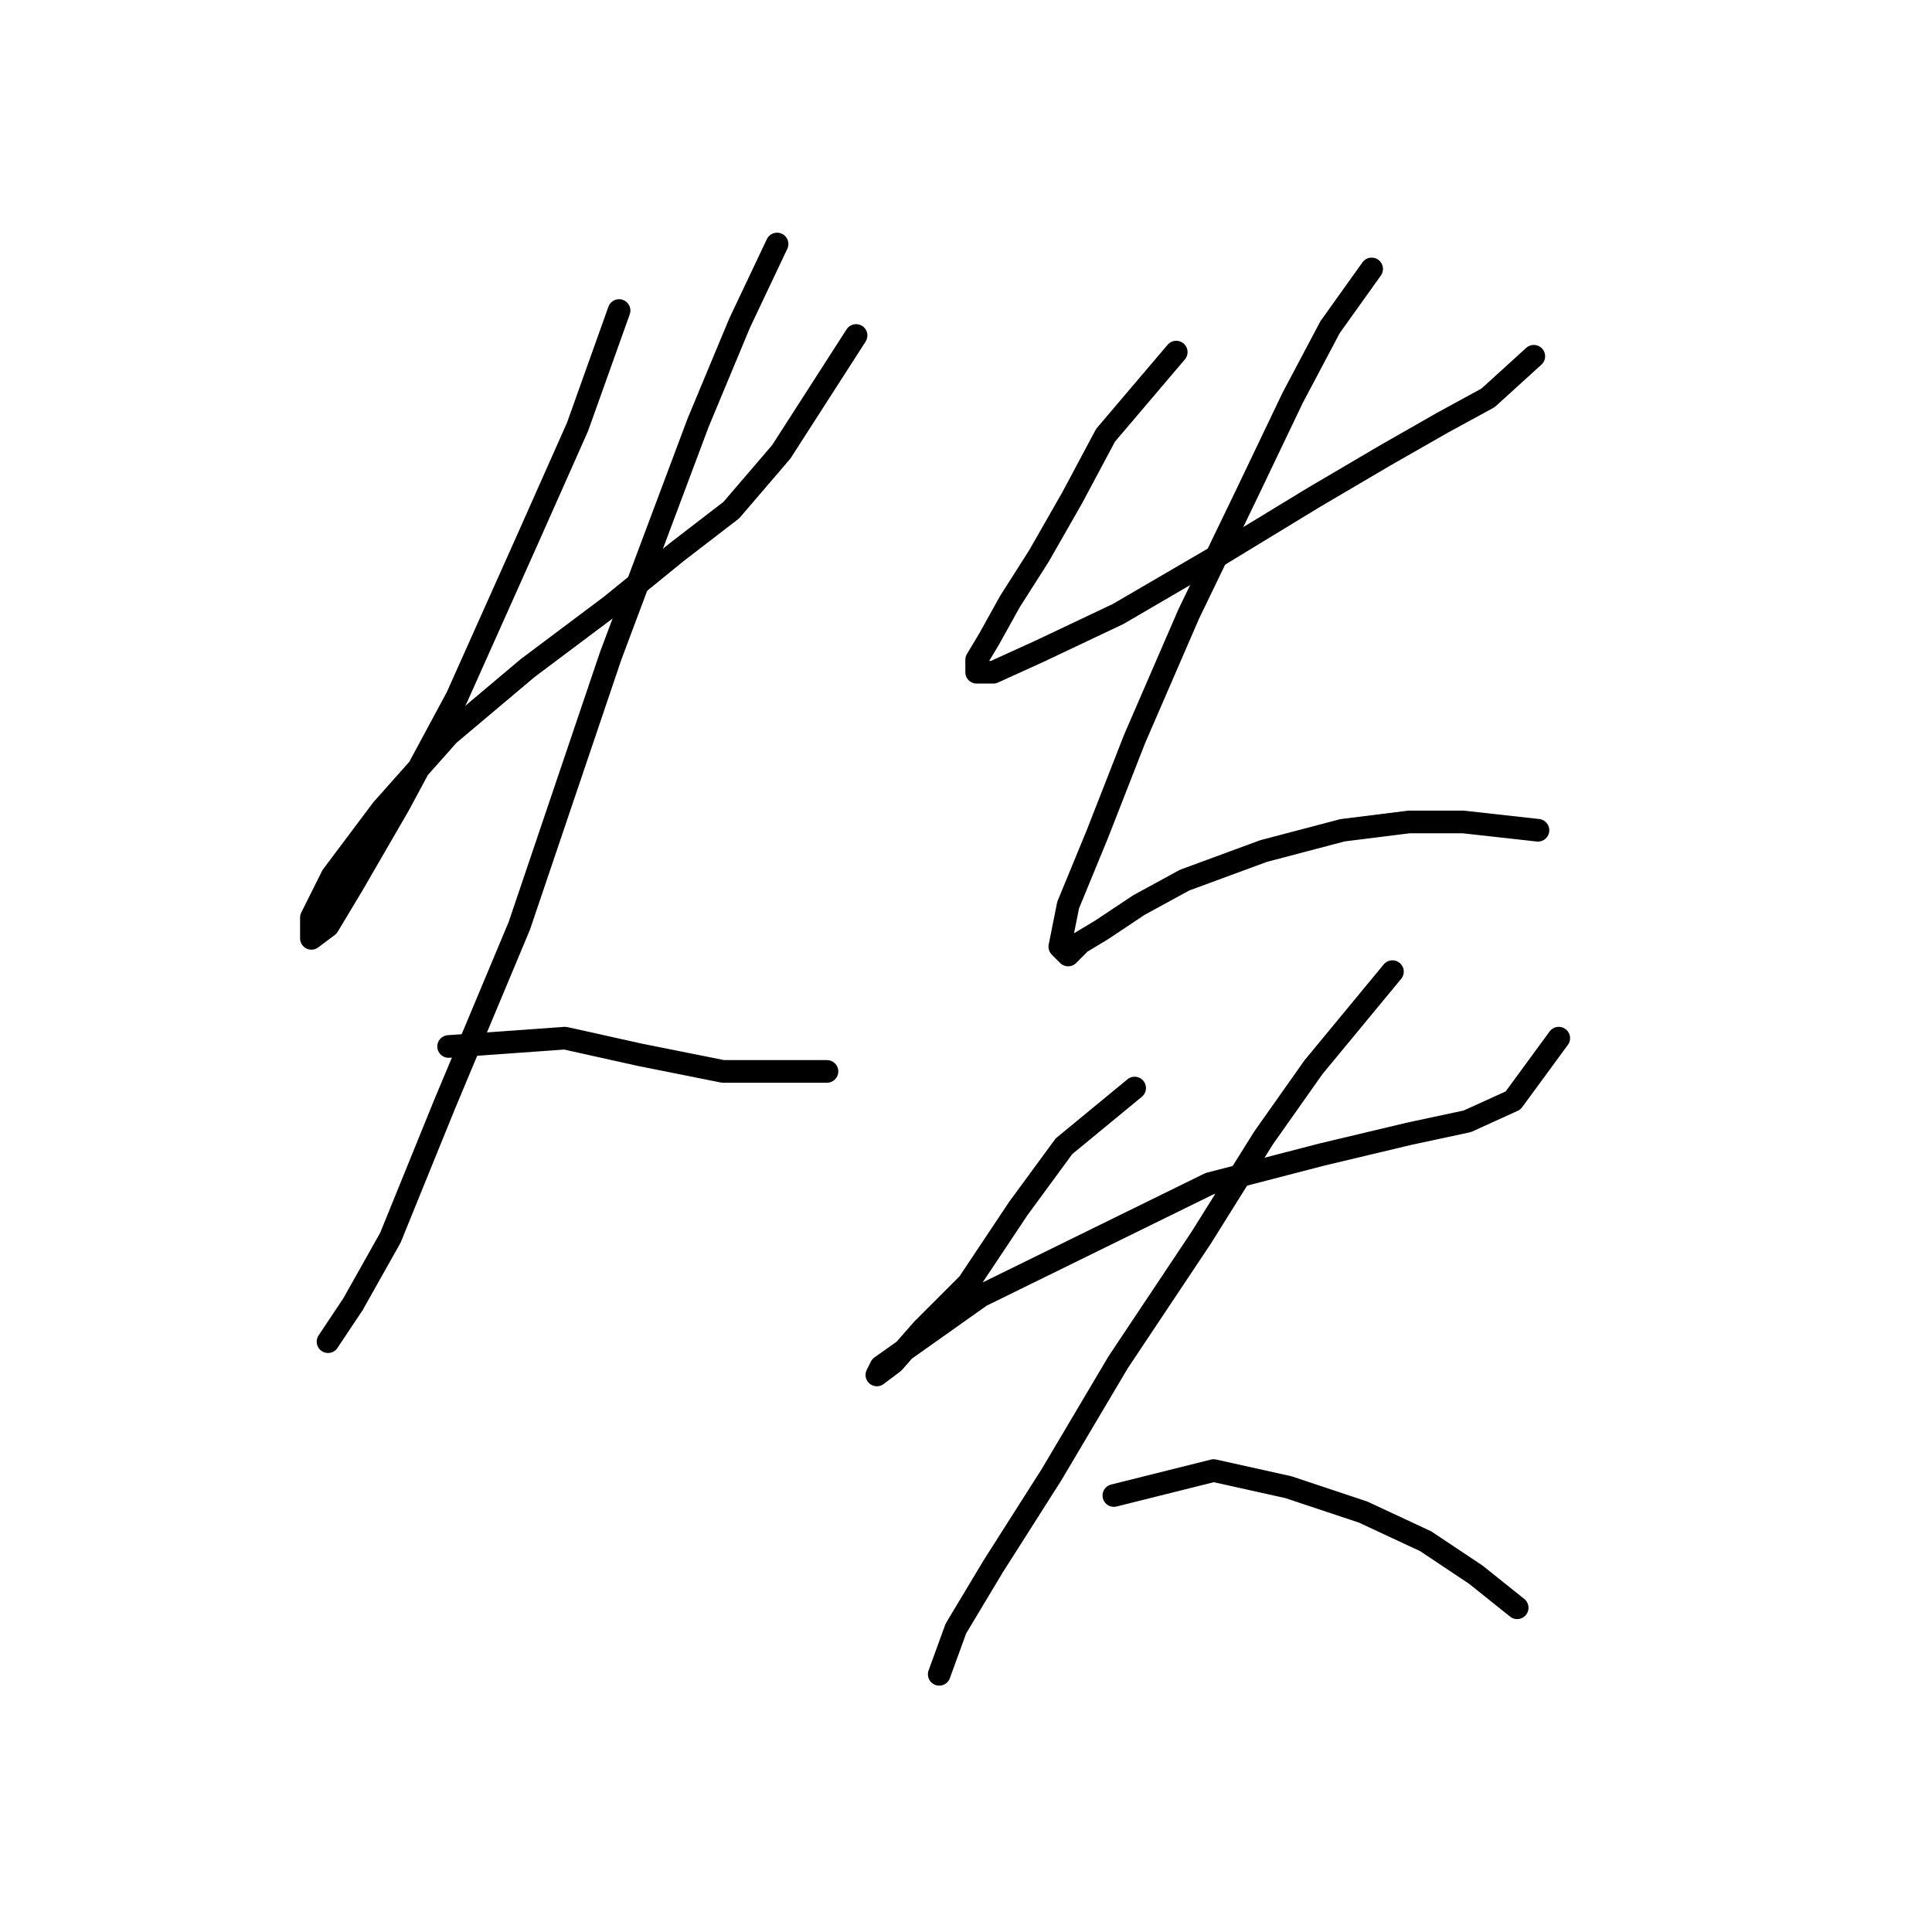 <?xml version="1.0" standalone="no"?>
    <svg width="256" height="256" xmlns="http://www.w3.org/2000/svg" version="1.1">
    <polyline stroke="black" stroke-width="3" stroke-linecap="round" fill="transparent" stroke-linejoin="round" points="82.031 41.146 76.522 56.573 69.91 71.448 60.544 92.384 52.831 106.708 46.771 117.176 43.465 122.685 41.262 124.338 41.262 121.583 44.016 116.074 50.628 107.259 59.443 97.342 69.91 88.527 80.929 80.263 89.744 73.101 96.906 67.591 103.518 59.878 113.435 44.452 113.435 44.452 " />
        <polyline stroke="black" stroke-width="3" stroke-linecap="round" fill="transparent" stroke-linejoin="round" points="102.967 32.331 98.008 42.799 92.499 56.022 80.929 86.874 68.809 122.685 58.892 146.376 51.729 164.006 46.771 172.821 43.465 177.779 43.465 177.779 " />
        <polyline stroke="black" stroke-width="3" stroke-linecap="round" fill="transparent" stroke-linejoin="round" points="59.443 138.663 74.869 137.561 84.786 139.764 95.805 141.968 109.578 141.968 109.578 141.968 " />
        <polyline stroke="black" stroke-width="3" stroke-linecap="round" fill="transparent" stroke-linejoin="round" points="155.857 46.656 146.491 57.675 142.083 65.939 137.676 73.652 133.819 79.712 131.065 84.671 129.412 87.425 129.412 89.078 131.616 89.078 137.676 86.323 148.144 81.365 161.366 73.652 174.038 65.939 183.404 60.429 191.117 56.022 197.177 52.716 203.238 47.207 203.238 47.207 " />
        <polyline stroke="black" stroke-width="3" stroke-linecap="round" fill="transparent" stroke-linejoin="round" points="181.751 35.637 176.242 43.35 171.283 52.716 165.223 65.388 157.51 81.365 150.348 97.893 145.389 110.565 141.533 119.931 140.431 125.44 141.533 126.542 143.185 124.889 145.94 123.236 150.899 119.931 156.959 116.625 167.427 112.768 177.895 110.014 186.71 108.912 193.872 108.912 203.789 110.014 203.789 110.014 " />
        <polyline stroke="black" stroke-width="3" stroke-linecap="round" fill="transparent" stroke-linejoin="round" points="150.348 144.172 140.982 151.885 134.921 160.149 128.31 170.066 122.25 176.127 118.393 180.534 116.189 182.187 116.74 181.085 129.963 171.719 160.265 156.844 175.14 152.987 186.71 150.232 194.423 148.58 200.483 145.825 206.543 137.561 206.543 137.561 " />
        <polyline stroke="black" stroke-width="3" stroke-linecap="round" fill="transparent" stroke-linejoin="round" points="184.506 128.746 174.038 141.417 167.427 150.783 159.163 164.006 148.144 180.534 139.329 195.409 131.616 207.53 126.657 215.794 124.453 221.854 124.453 221.854 " />
        <polyline stroke="black" stroke-width="3" stroke-linecap="round" fill="transparent" stroke-linejoin="round" points="147.593 198.164 160.815 194.858 170.732 197.062 180.649 200.368 188.913 204.224 195.525 208.632 201.034 213.039 201.034 213.039 " />
        </svg>